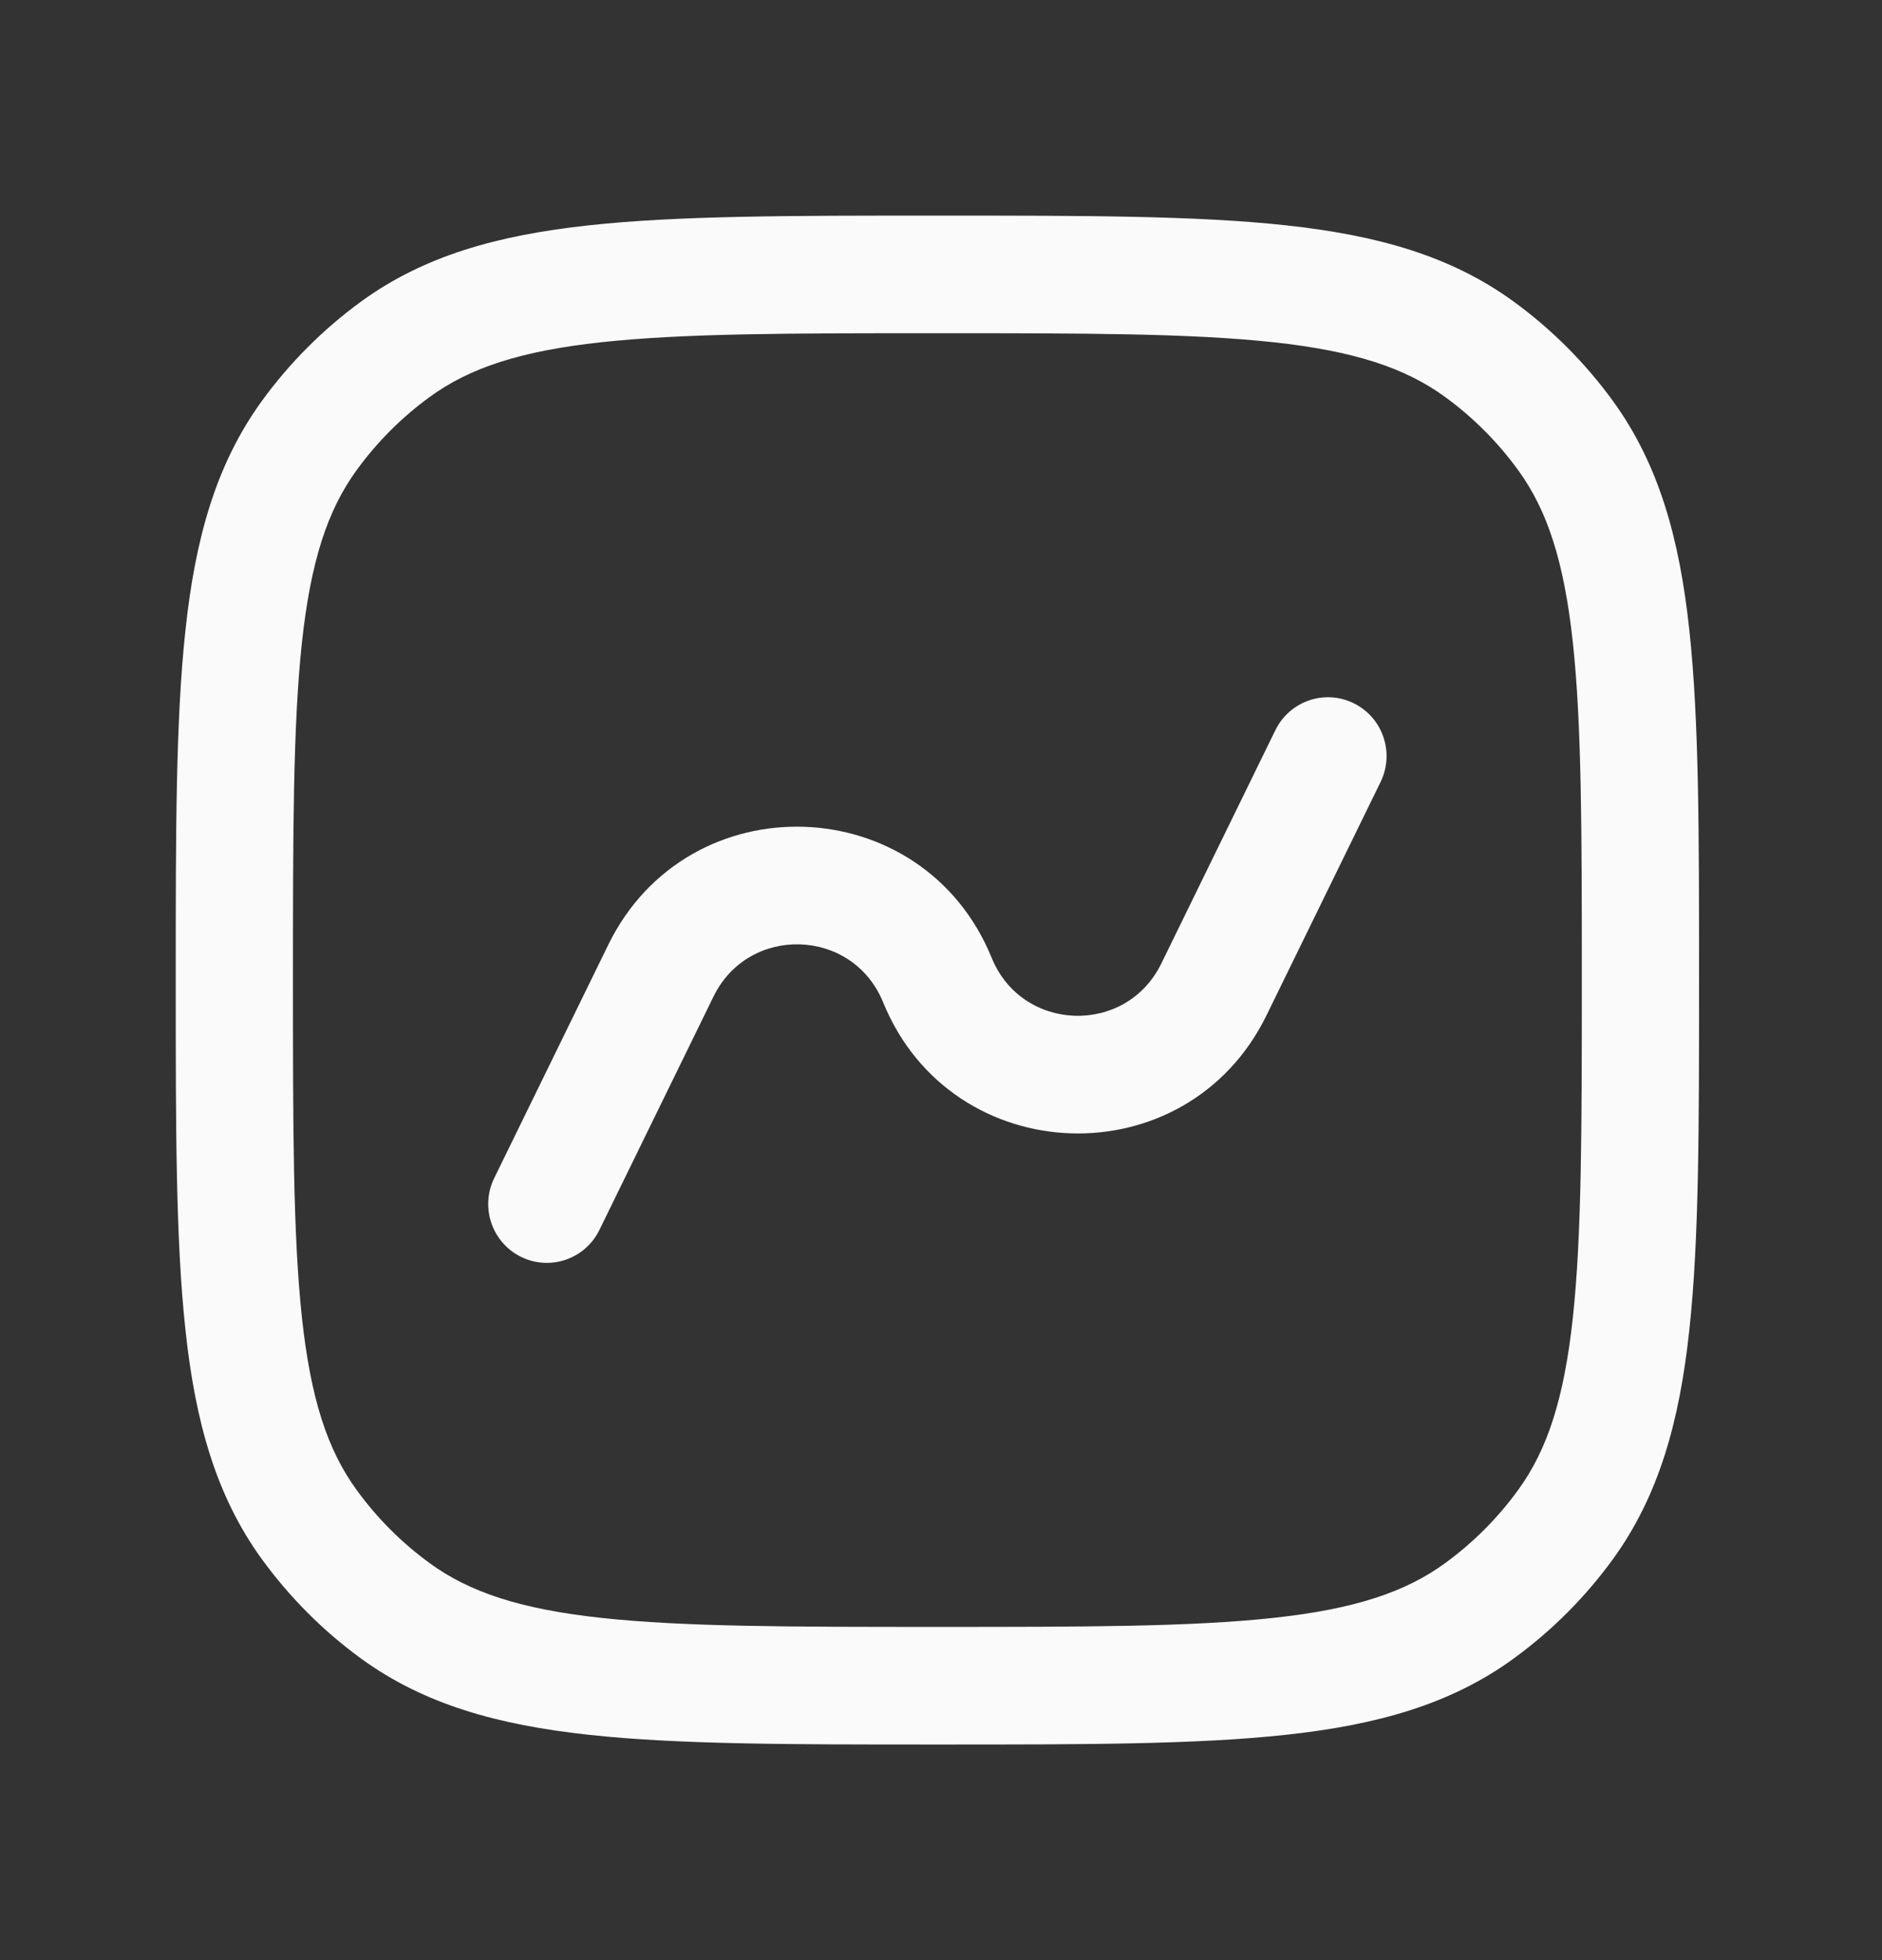 <svg width="24" height="25" viewBox="0 0 24 25" fill="none" xmlns="http://www.w3.org/2000/svg">
<rect x="0" y="0" width="24" height="25" fill="#333333" stroke="none"/>
<path d="M17.606 9.973C17.787 9.601 17.634 9.152 17.264 8.97C16.893 8.787 16.446 8.941 16.264 9.313L14.809 12.29C14.358 13.212 13.033 13.167 12.646 12.216C11.77 10.067 8.776 9.965 7.757 12.05L6.302 15.027C6.121 15.399 6.274 15.848 6.644 16.03C7.015 16.213 7.462 16.059 7.644 15.687L9.099 12.71C9.55 11.788 10.875 11.833 11.262 12.784C12.138 14.933 15.132 15.035 16.151 12.95L17.606 9.973Z" fill="#FAFAFA"/>
<path fill-rule="evenodd" clip-rule="evenodd" d="M16.4 2.874C15.263 2.75 13.829 2.75 11.999 2.75H11.909C10.079 2.75 8.645 2.75 7.508 2.874C6.346 3 5.406 3.262 4.602 3.848C4.116 4.203 3.689 4.632 3.335 5.12C2.752 5.927 2.49 6.871 2.365 8.036C2.241 9.179 2.241 10.618 2.241 12.455V12.545C2.241 14.382 2.241 15.821 2.365 16.963C2.49 18.129 2.752 19.073 3.335 19.88C3.689 20.368 4.116 20.797 4.602 21.152C5.406 21.738 6.346 22 7.508 22.126C8.645 22.25 10.079 22.25 11.909 22.25H11.999C13.829 22.25 15.263 22.25 16.4 22.126C17.561 22 18.502 21.738 19.305 21.152C19.792 20.797 20.219 20.368 20.573 19.88C21.156 19.073 21.418 18.129 21.543 16.963C21.667 15.821 21.667 14.382 21.667 12.545V12.455C21.667 10.618 21.667 9.179 21.543 8.036C21.418 6.871 21.156 5.927 20.573 5.12C20.219 4.632 19.792 4.203 19.305 3.848C18.502 3.262 17.561 3 16.4 2.874ZM5.481 5.062C5.987 4.693 6.635 4.477 7.668 4.365C8.716 4.251 10.07 4.25 11.954 4.25C13.838 4.25 15.191 4.251 16.239 4.365C17.273 4.477 17.921 4.693 18.427 5.062C18.787 5.324 19.103 5.641 19.364 6.002C19.732 6.51 19.946 7.16 20.058 8.198C20.171 9.25 20.172 10.608 20.172 12.5C20.172 14.392 20.171 15.75 20.058 16.802C19.946 17.84 19.732 18.49 19.364 18.998C19.103 19.359 18.787 19.676 18.427 19.938C17.921 20.307 17.273 20.523 16.239 20.635C15.191 20.749 13.838 20.75 11.954 20.75C10.07 20.75 8.716 20.749 7.668 20.635C6.635 20.523 5.987 20.307 5.481 19.938C5.121 19.676 4.805 19.359 4.544 18.998C4.176 18.49 3.962 17.84 3.85 16.802C3.737 15.75 3.736 14.392 3.736 12.5C3.736 10.608 3.737 9.25 3.85 8.198C3.962 7.16 4.176 6.51 4.544 6.002C4.805 5.641 5.121 5.324 5.481 5.062Z" fill="#FAFAFA"/>
</svg>
